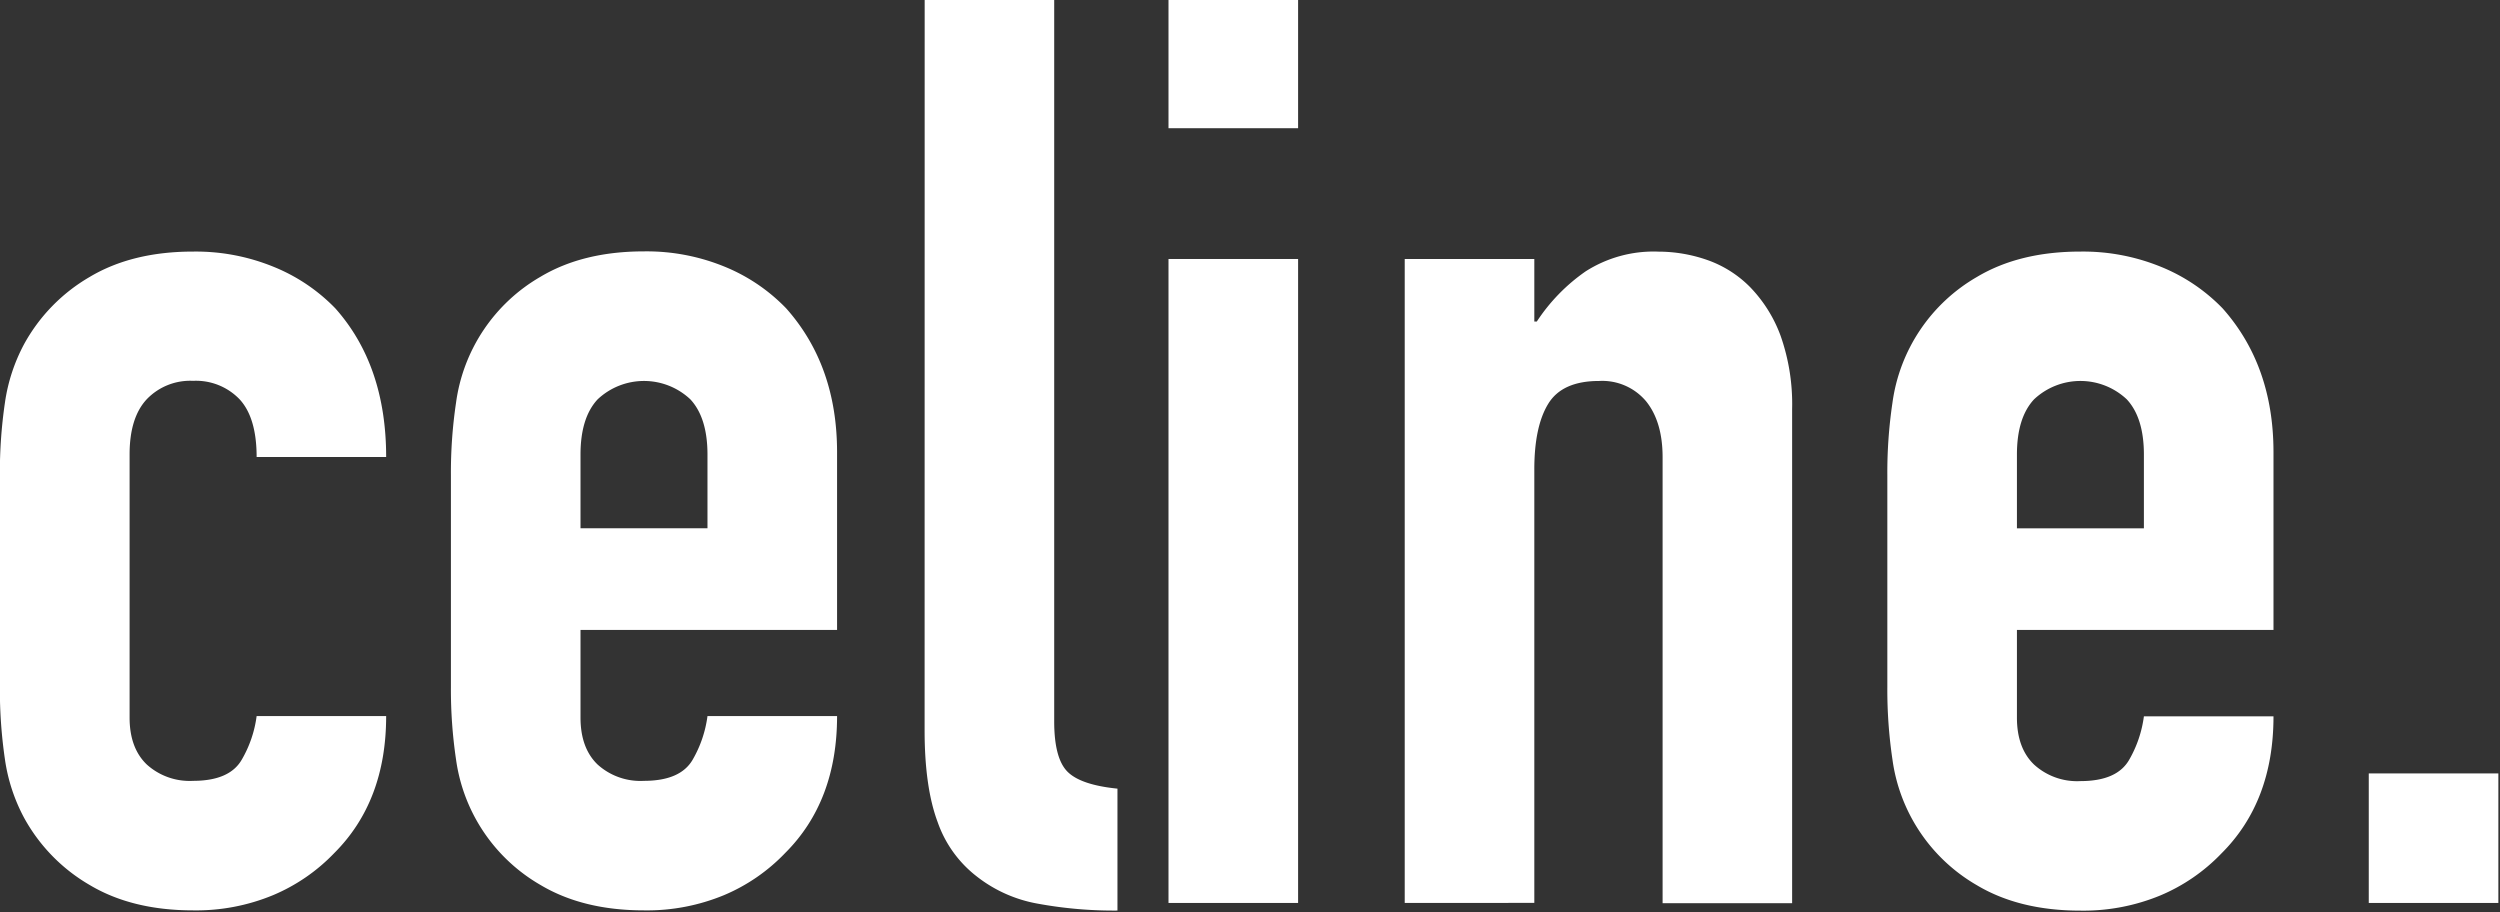 <svg id="f804fd7b-8fe7-4d94-8dfb-8b9f6ed12ff4" data-name="レイヤー 1" xmlns="http://www.w3.org/2000/svg" viewBox="0 0 381 139"><rect x="0" y="0" width="381" height="139" fill="#333333" stroke="none"/><defs><style>.a2a84c1a-5791-4eb3-ab3b-7cac01cea8ec{fill:#fff;}</style></defs><path class="a2a84c1a-5791-4eb3-ab3b-7cac01cea8ec" d="M19.75,109.35q0,4.65,2.62,7.16A9.73,9.73,0,0,0,29.43,119c3.74,0,6.23-1.1,7.45-3.29a17.73,17.73,0,0,0,2.23-6.58H58.85q0,13-7.93,20.9a27.85,27.85,0,0,1-9.3,6.39,30.6,30.6,0,0,1-12.19,2.32q-9.29,0-15.77-3.87a26.6,26.6,0,0,1-10-10.26,26.87,26.87,0,0,1-2.91-8.9,73.67,73.67,0,0,1-.77-11V72.38a73.53,73.53,0,0,1,.77-11,26.93,26.93,0,0,1,2.91-8.91,26.67,26.67,0,0,1,10-10.26q6.48-3.87,15.77-3.87a31.34,31.34,0,0,1,12.29,2.33A27.38,27.38,0,0,1,51.11,47q7.74,8.71,7.74,22.65H39.11q0-6-2.61-8.81a9.2,9.2,0,0,0-7.07-2.8,9.17,9.17,0,0,0-7.06,2.8q-2.62,2.8-2.62,8.42Z"/><path class="a2a84c1a-5791-4eb3-ab3b-7cac01cea8ec" d="M127.57,96H88.47v13.36q0,4.65,2.61,7.16A9.73,9.73,0,0,0,98.14,119q5.61,0,7.46-3.29a17.88,17.88,0,0,0,2.22-6.58h19.75q0,13-7.94,20.9a27.81,27.81,0,0,1-9.29,6.39,30.68,30.68,0,0,1-12.2,2.32q-9.28,0-15.77-3.87A26.2,26.2,0,0,1,69.5,115.74a72.31,72.31,0,0,1-.78-11V72.38a72.17,72.17,0,0,1,.78-11A26.2,26.2,0,0,1,82.37,42.18q6.48-3.87,15.77-3.87a31.31,31.31,0,0,1,12.29,2.33A27.38,27.38,0,0,1,119.82,47q7.74,8.71,7.75,21.88ZM88.47,80.51h19.35V69.28q0-5.61-2.61-8.42a10.31,10.31,0,0,0-14.13,0q-2.61,2.8-2.61,8.42Z"/><path class="a2a84c1a-5791-4eb3-ab3b-7cac01cea8ec" d="M140.92-.21h19.74V109.93q0,5.61,2,7.65t7.64,2.61v18.58a64.27,64.27,0,0,1-12.19-1.06,21,21,0,0,1-9.29-4.17,17.9,17.9,0,0,1-5.91-8.22q-2-5.32-2-14Z"/><path class="a2a84c1a-5791-4eb3-ab3b-7cac01cea8ec" d="M178.08,19.54V-.21h19.75V19.54Zm0,118.07V39.47h19.75v98.14Z"/><path class="a2a84c1a-5791-4eb3-ab3b-7cac01cea8ec" d="M214.08,137.61V39.47h19.75V49h.38a28,28,0,0,1,7.45-7.65,19.23,19.23,0,0,1,11.13-3,22.6,22.6,0,0,1,7.36,1.26,17.14,17.14,0,0,1,6.58,4.16,21.09,21.09,0,0,1,4.65,7.45,31.34,31.34,0,0,1,1.74,11.13v75.3H253.38V69.67c0-3.61-.85-6.45-2.52-8.52a8.72,8.72,0,0,0-7.16-3.09q-5.62,0-7.75,3.48T233.83,71.6v66Z"/><path class="a2a84c1a-5791-4eb3-ab3b-7cac01cea8ec" d="M346.48,96h-39.1v13.36q0,4.65,2.61,7.16a9.73,9.73,0,0,0,7.06,2.52c3.75,0,6.23-1.1,7.46-3.29a17.88,17.88,0,0,0,2.22-6.58h19.75q0,13-7.94,20.9a27.81,27.81,0,0,1-9.29,6.39,30.68,30.68,0,0,1-12.2,2.32q-9.29,0-15.77-3.87a26.2,26.2,0,0,1-12.87-19.16,72.31,72.31,0,0,1-.78-11V72.38a72.17,72.17,0,0,1,.78-11,26.2,26.2,0,0,1,12.87-19.17q6.48-3.87,15.77-3.87a31.39,31.39,0,0,1,12.3,2.33A27.43,27.43,0,0,1,338.73,47q7.74,8.71,7.75,21.88Zm-39.1-15.48h19.35V69.28q0-5.61-2.61-8.42a10.31,10.31,0,0,0-14.13,0q-2.61,2.8-2.61,8.42Z"/><path class="a2a84c1a-5791-4eb3-ab3b-7cac01cea8ec" d="M361,137.61V117.87h19.75v19.74Z"/></svg>